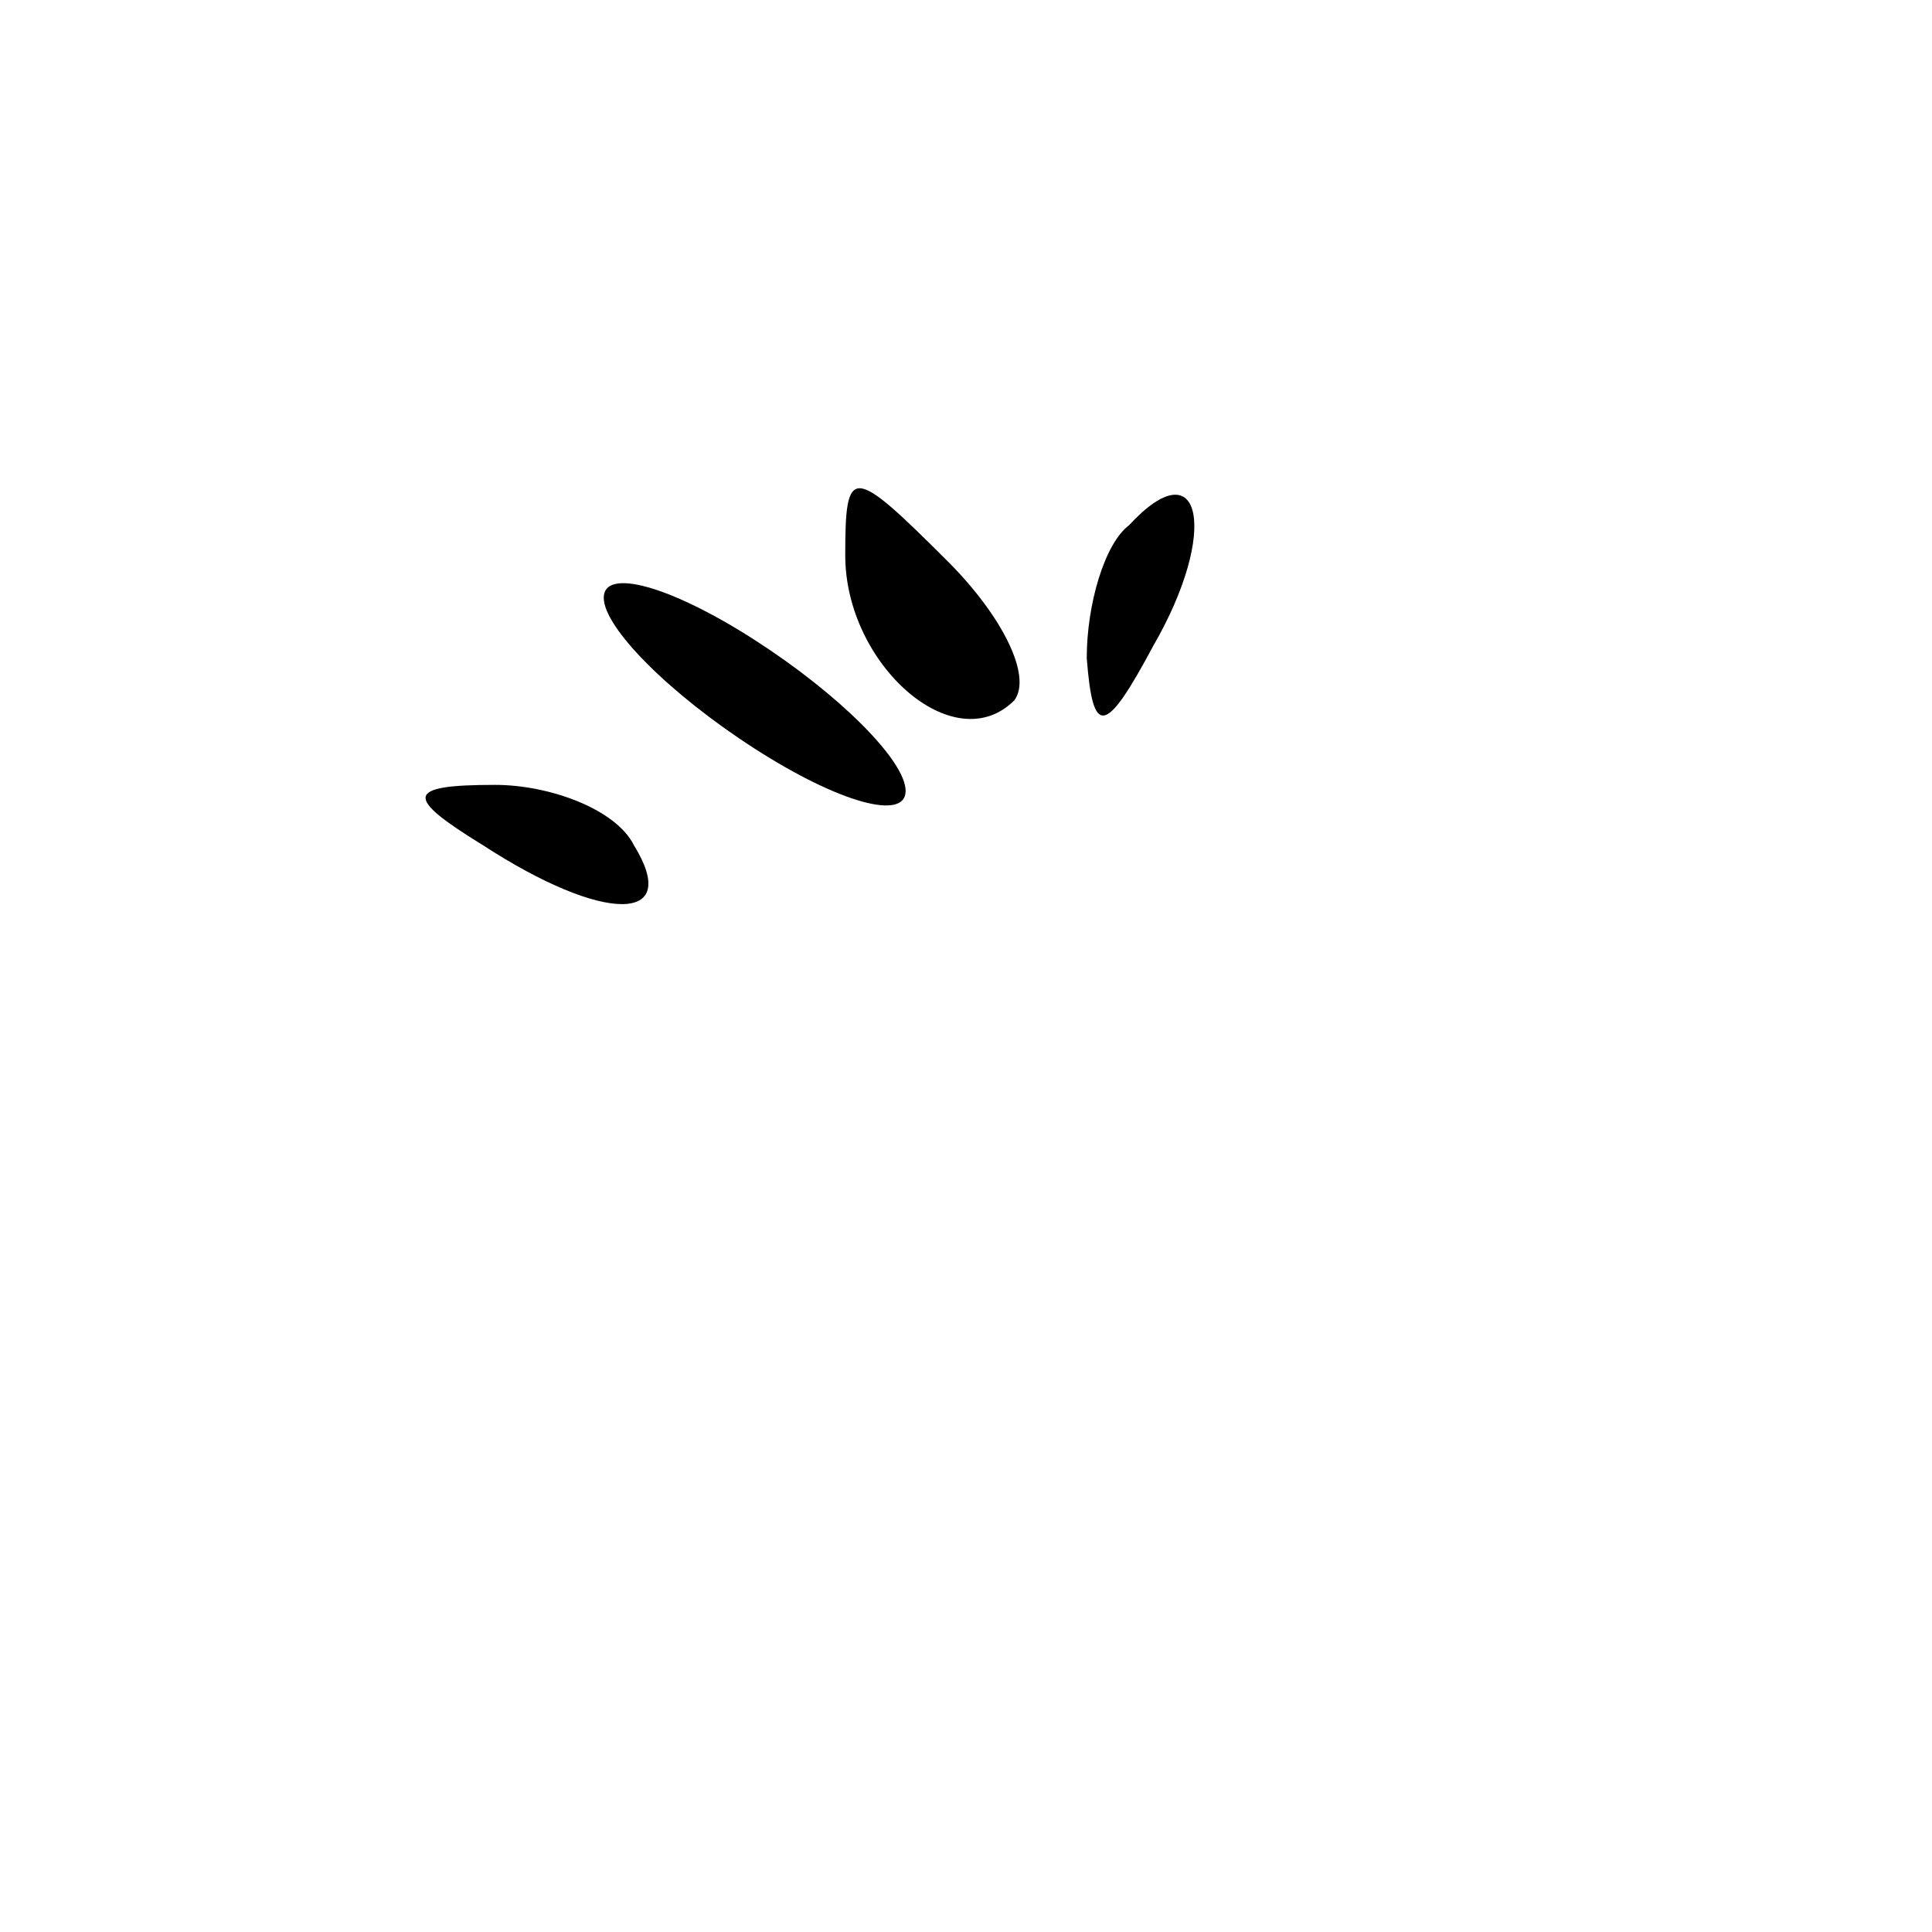 <?xml version="1.0" standalone="no"?>
<!DOCTYPE svg PUBLIC "-//W3C//DTD SVG 20010904//EN"
 "http://www.w3.org/TR/2001/REC-SVG-20010904/DTD/svg10.dtd">
<svg version="1.0" xmlns="http://www.w3.org/2000/svg"
 width="32pt" height="32pt" viewBox="0 0 32 32"
 preserveAspectRatio="xMidYMid meet">
<g transform="translate(0,32) scale(0.1,-0.1)"
fill="#000000" stroke="none">
<path fill="#000000" stroke="none" d="M140 228 c0 -18 18 -34 28 -24 3 4 -2
14 -11 23 -16 16 -17 16 -17 1z"/>
<path fill="#000000" stroke="none" d="M187 233 c-4 -3 -7 -13 -7 -22 1 -13 3
-13 11 2 11 19 8 33 -4 20z"/>
<path fill="#000000" stroke="none" d="M100 221 c0 -5 11 -16 25 -25 14 -9 25
-12 25 -7 0 5 -11 16 -25 25 -14 9 -25 12 -25 7z"/>
<path fill="#000000" stroke="none" d="M80 180 c20 -13 33 -13 25 0 -3 6 -14
10 -23 10 -15 0 -15 -2 -2 -10z"/>
</g>
</svg>
